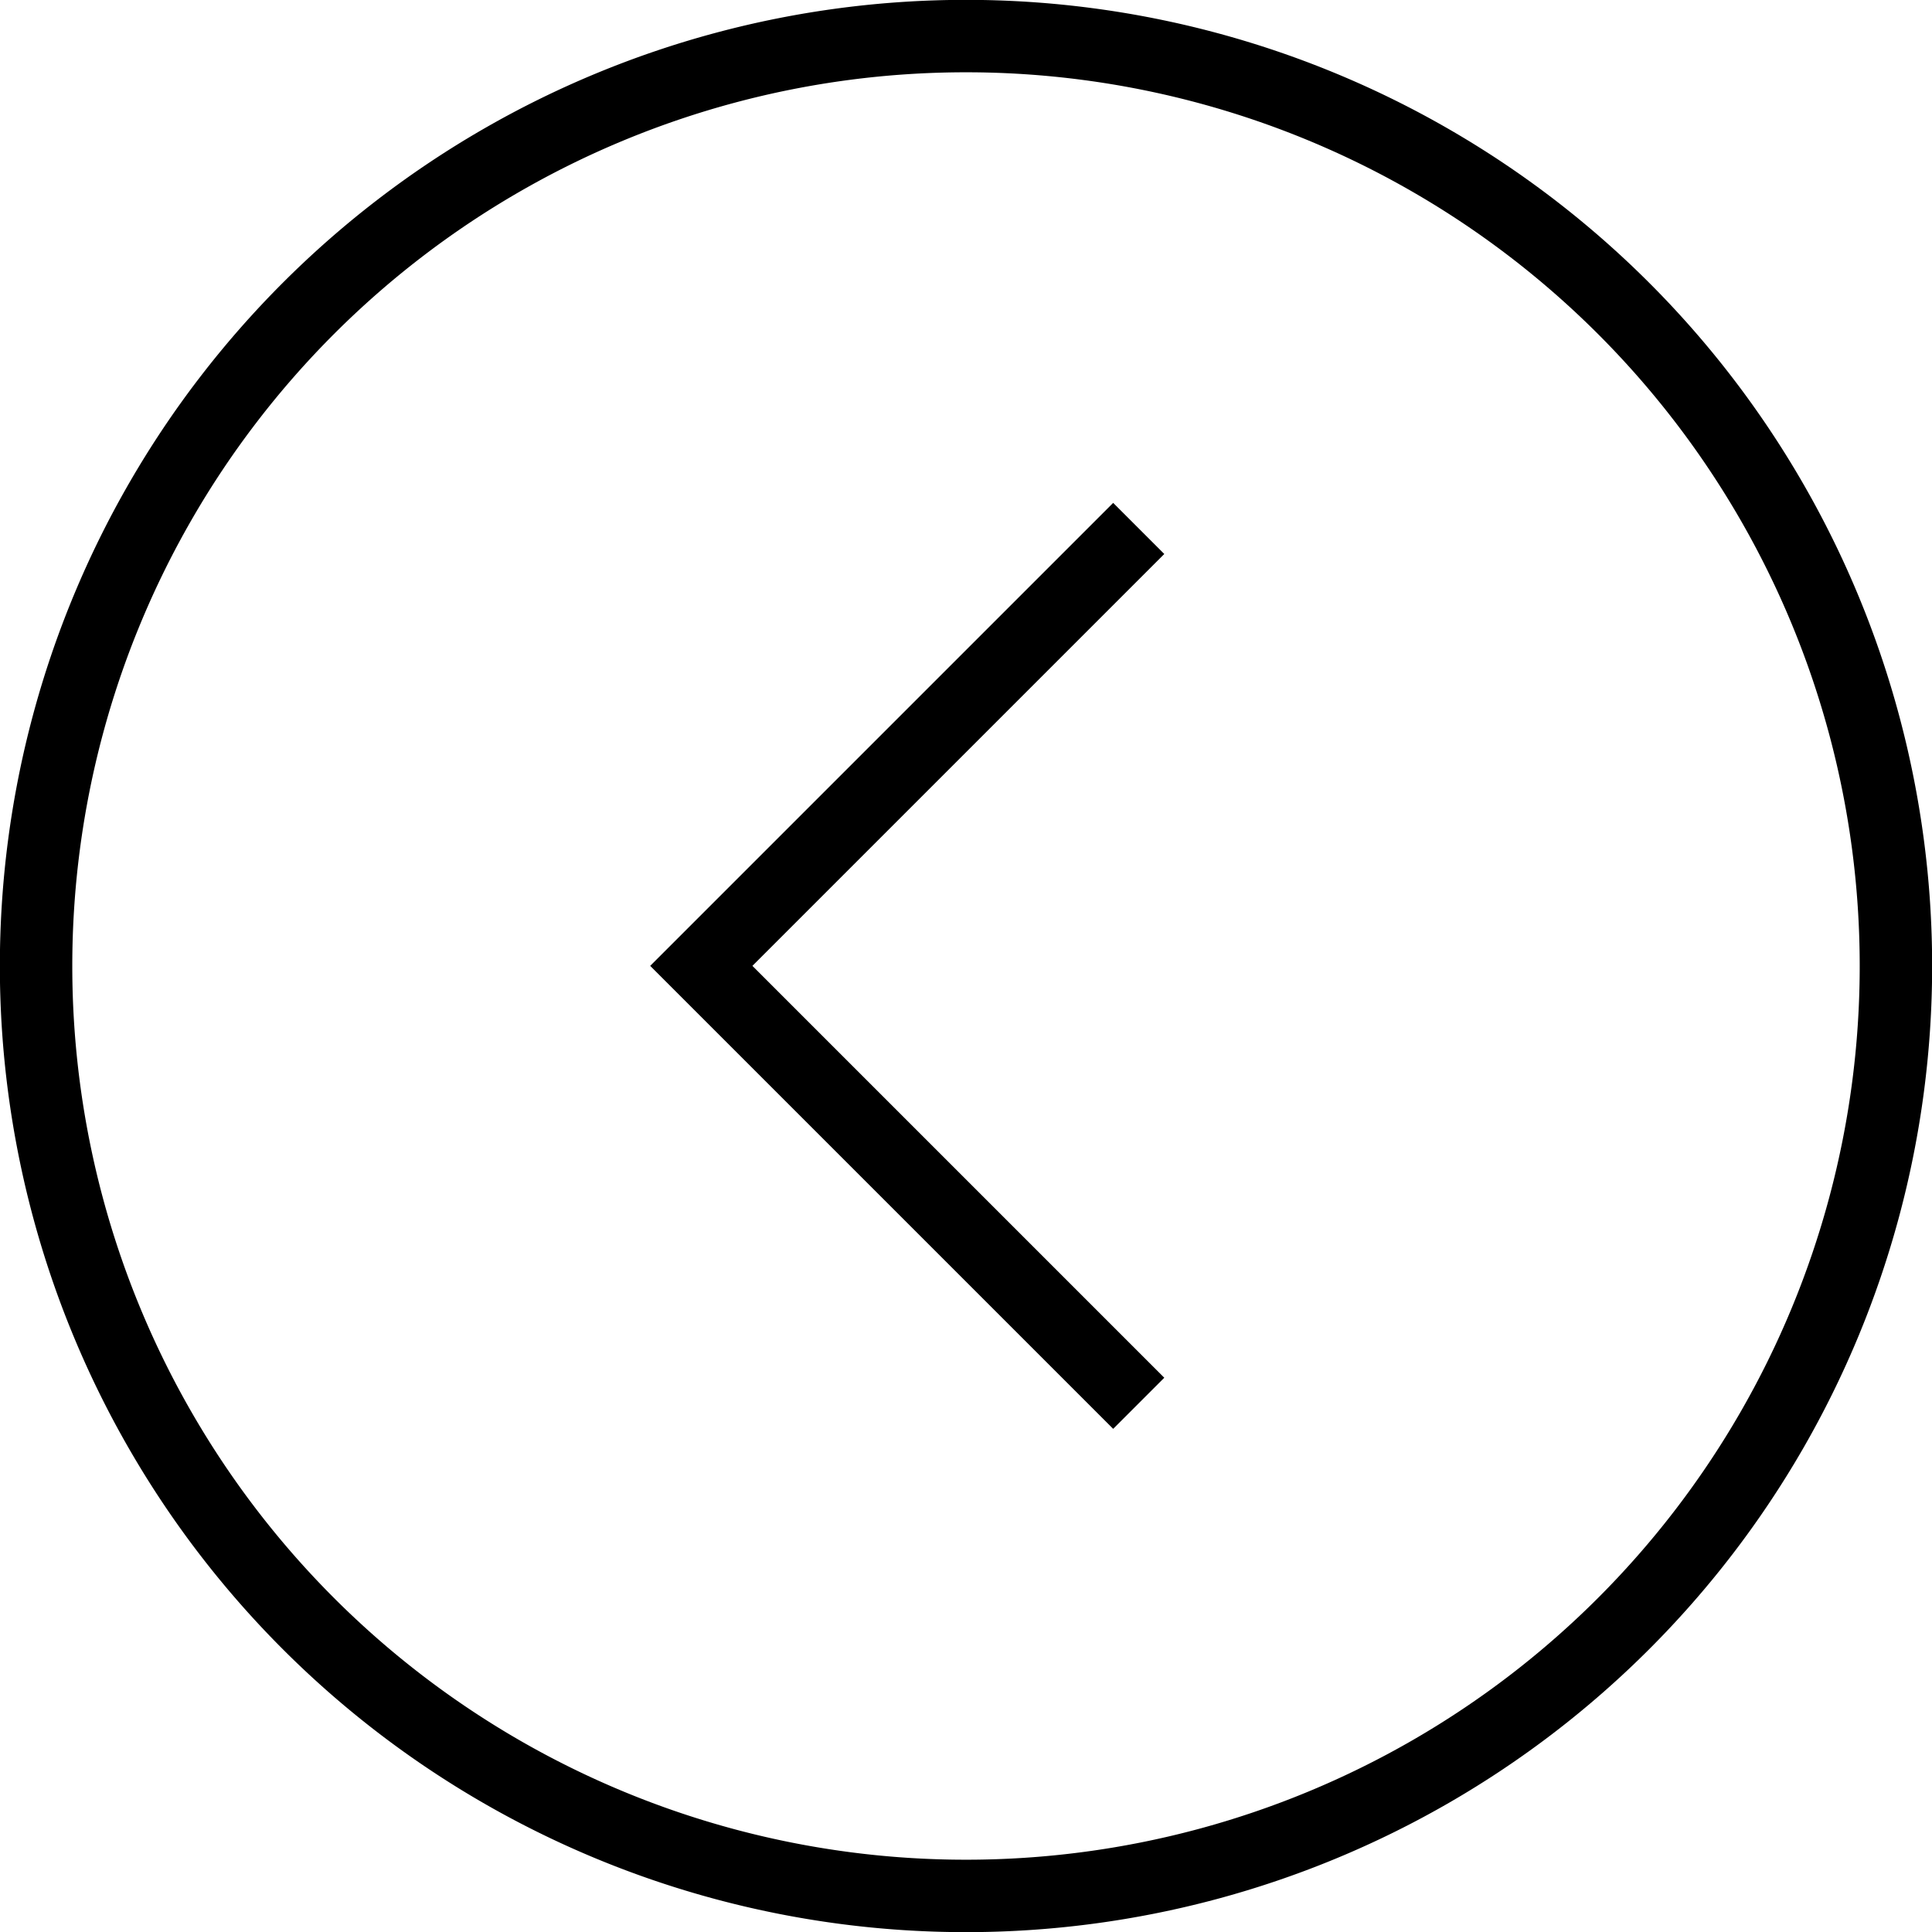 <?xml version="1.0" encoding="UTF-8" standalone="no"?>
<svg
   xmlns:dc="http://purl.org/dc/elements/1.1/"
   xmlns:cc="http://creativecommons.org/ns#"
   xmlns:rdf="http://www.w3.org/1999/02/22-rdf-syntax-ns#"
   xmlns:svg="http://www.w3.org/2000/svg"
   xmlns="http://www.w3.org/2000/svg"
   id="svg8"
   version="1.1"
   viewBox="0 0 7.069 7.069"
   height="7.069mm"
   width="7.069mm">
  <g
     transform="translate(25.28,-133.697)"
     id="layer1"
     style="fill:#000000">
    <path
       id="rect815"
       d="m -21.207,135.537 -1.507,1.507 -0.187,0.187 0.187,0.187 1.507,1.507 0.187,-0.187 -1.507,-1.507 1.507,-1.507 z"
       style="opacity:1;fill:#000000;fill-opacity:1;stroke:none;stroke-width:0.794;stroke-linecap:round;stroke-linejoin:miter;stroke-miterlimit:4;stroke-dasharray:none;stroke-dashoffset:0;stroke-opacity:1" />
  </g>
  <path
     id="path814"
     d="M 6.937,3.535 A 3.402,3.402 0 0 1 3.535,6.937 3.402,3.402 0 0 1 0.132,3.535 3.402,3.402 0 0 1 3.535,0.132 3.402,3.402 0 0 1 6.937,3.535 Z"
     style="opacity:1;fill:none;fill-opacity:1;stroke:#000000;stroke-width:0.265;stroke-linecap:round;stroke-linejoin:miter;stroke-miterlimit:4;stroke-dasharray:none;stroke-dashoffset:0;stroke-opacity:1" />
</svg>
